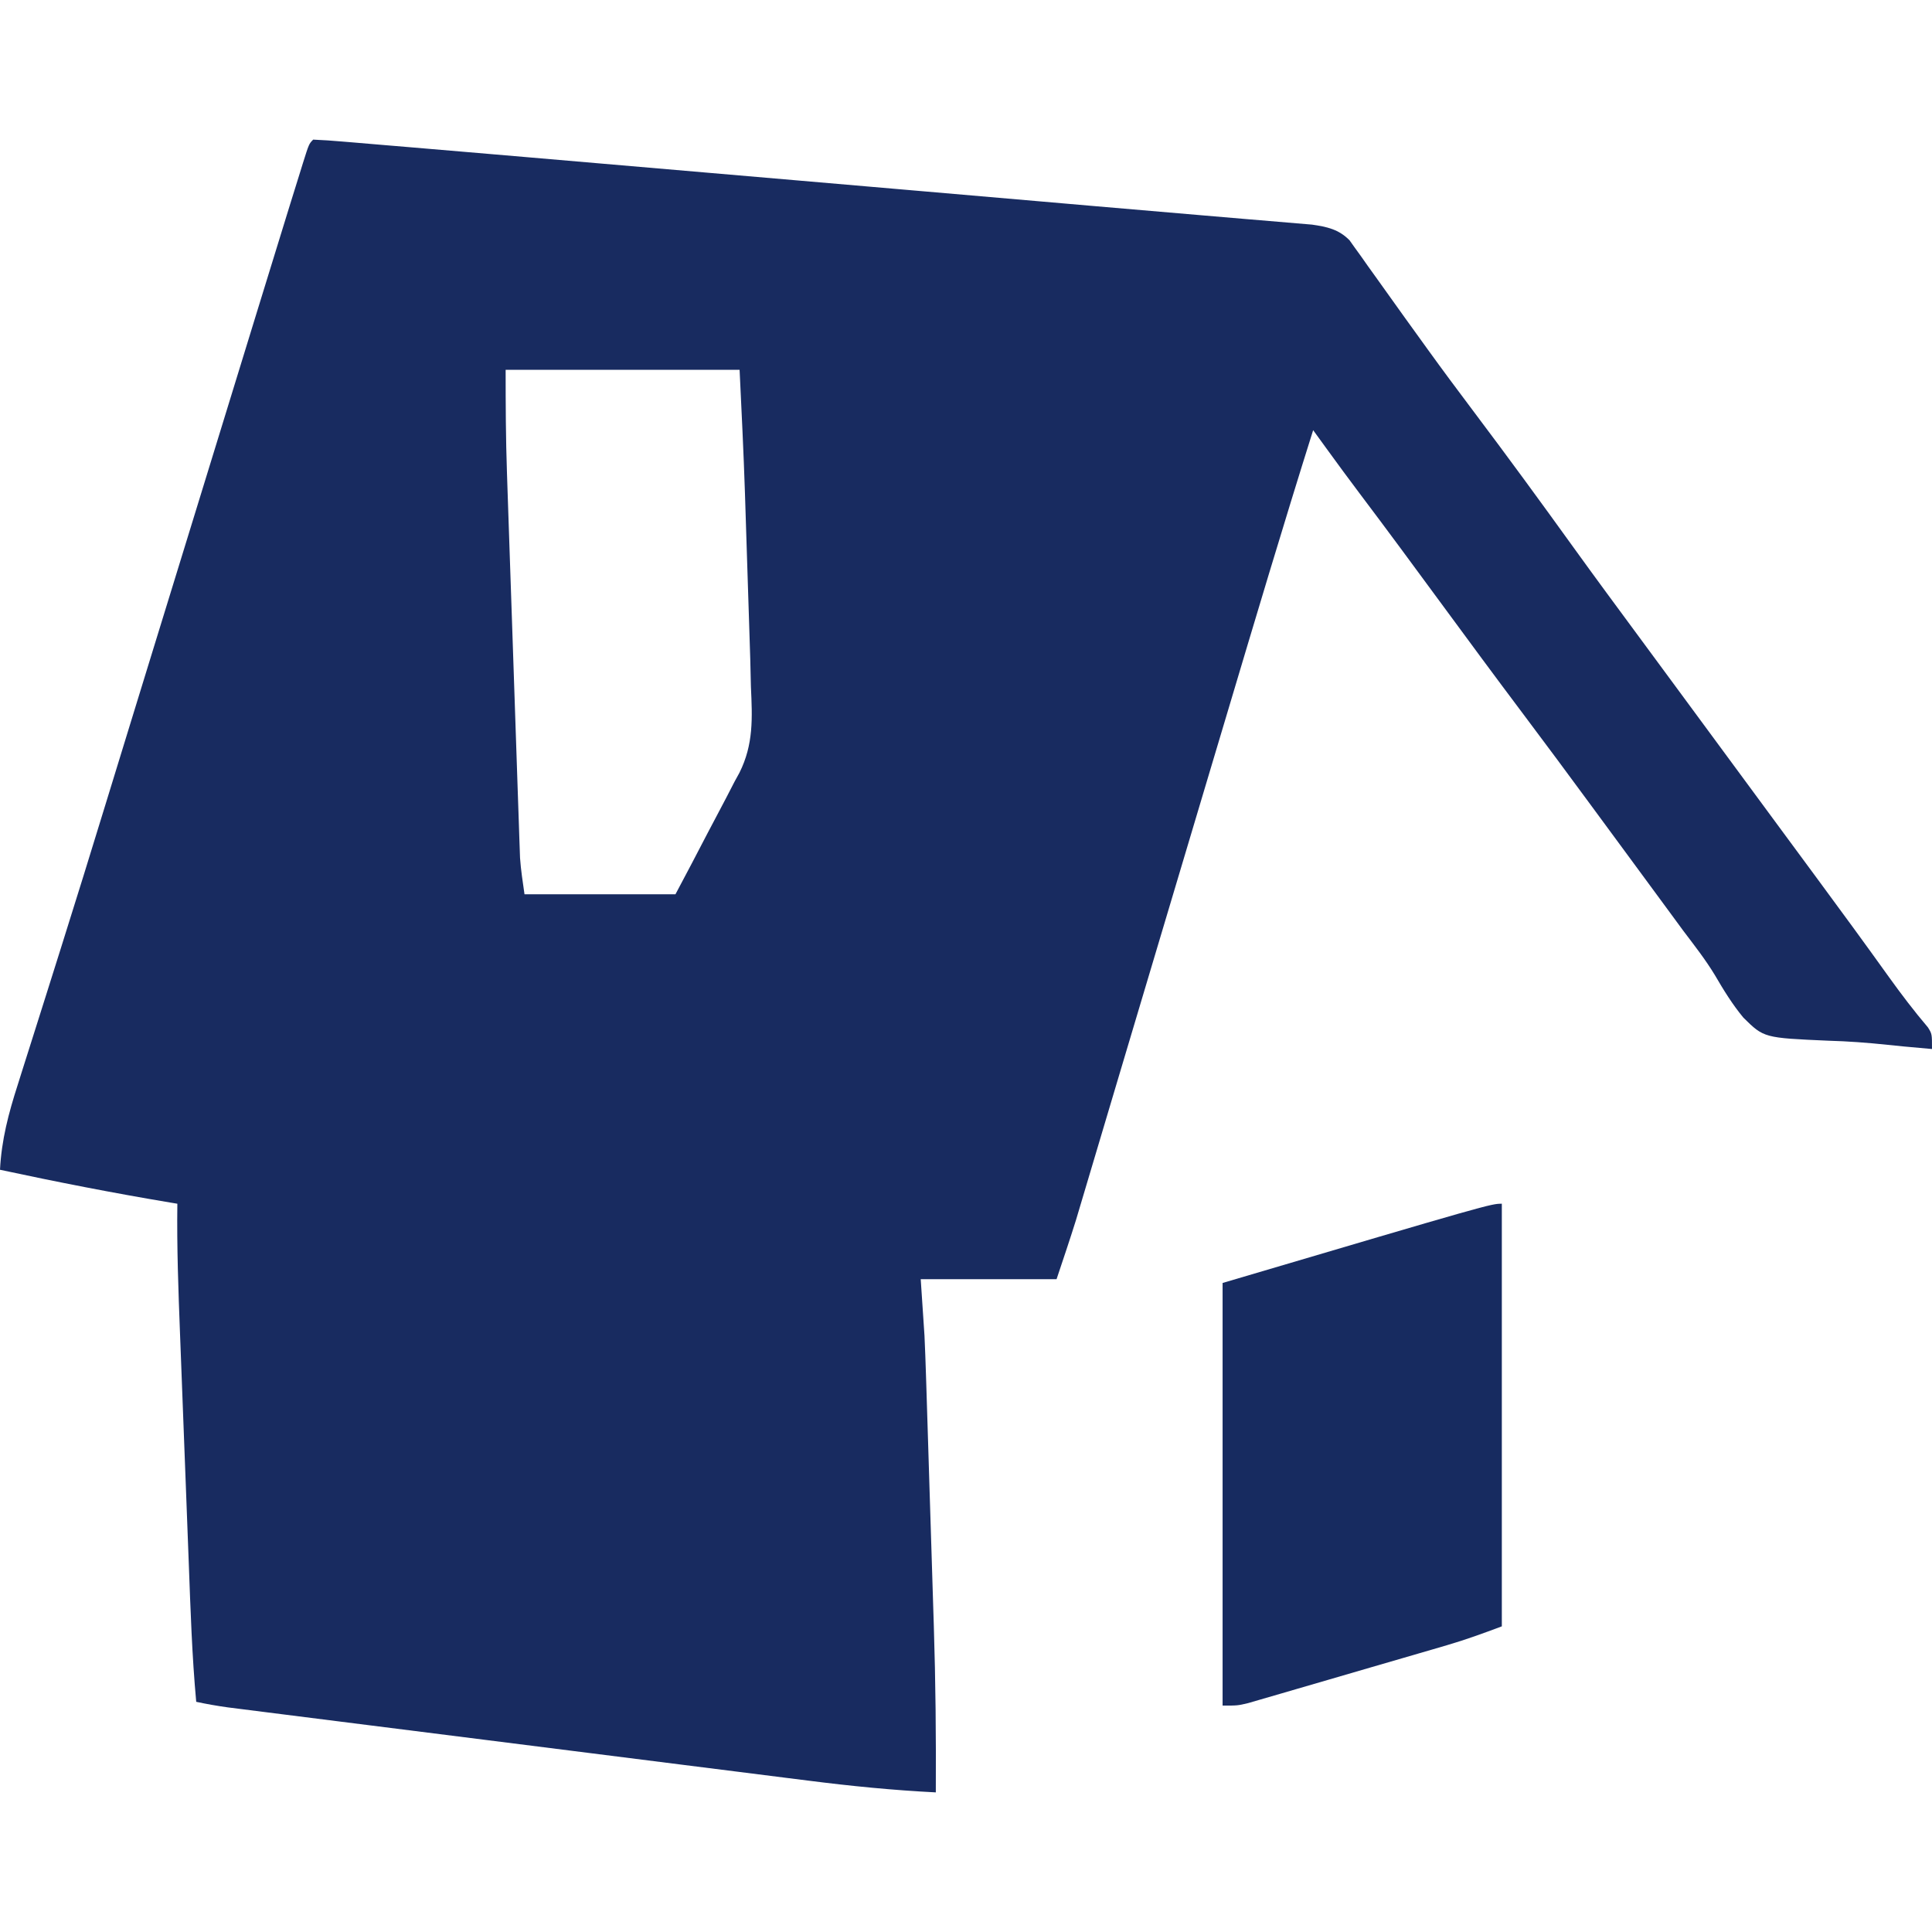 <?xml version="1.0" encoding="UTF-8"?>
<svg version="1.1" xmlns="http://www.w3.org/2000/svg" width="512" height="512">
<path d="M0 0 C2.598 0.108 5.16 0.288 7.749 0.514 C8.595 0.583 9.441 0.653 10.312 0.724 C13.245 0.967 16.177 1.218 19.109 1.469 C21.266 1.649 23.422 1.83 25.579 2.01 C32.647 2.602 39.714 3.205 46.781 3.81 C49.867 4.074 52.953 4.337 56.039 4.601 C79.854 6.633 103.668 8.685 127.481 10.743 C134.306 11.332 141.131 11.921 147.956 12.509 C149.9 12.677 151.843 12.844 153.787 13.012 C154.745 13.094 155.704 13.177 156.691 13.262 C157.647 13.345 158.602 13.427 159.586 13.512 C160.537 13.594 161.488 13.676 162.468 13.76 C172.726 14.644 182.984 15.53 193.241 16.421 C194.125 16.497 195.01 16.574 195.922 16.653 C199.395 16.955 202.869 17.257 206.343 17.558 C215.814 18.381 225.287 19.197 234.76 19.994 C239.092 20.359 243.423 20.729 247.754 21.101 C249.624 21.26 251.494 21.416 253.364 21.57 C255.816 21.771 258.267 21.981 260.718 22.193 C262.025 22.303 263.332 22.412 264.678 22.525 C268.652 23.093 271.798 23.769 274.646 26.686 C275.124 27.357 275.602 28.027 276.094 28.719 C276.917 29.856 276.917 29.856 277.756 31.016 C278.332 31.836 278.907 32.656 279.5 33.5 C280.11 34.349 280.72 35.197 281.349 36.072 C282.619 37.839 283.884 39.611 285.144 41.385 C287.948 45.336 290.788 49.26 293.625 53.188 C294.16 53.931 294.695 54.674 295.246 55.44 C299.237 60.975 303.307 66.446 307.413 71.896 C316.455 83.903 325.324 96.035 334.107 108.232 C339.757 116.068 345.493 123.84 351.234 131.609 C354.16 135.57 357.08 139.535 360 143.5 C361.167 145.083 362.333 146.667 363.5 148.25 C370.5 157.75 377.5 167.25 384.5 176.75 C385.078 177.534 385.655 178.318 386.25 179.125 C387.416 180.708 388.582 182.29 389.748 183.873 C392.674 187.846 395.603 191.817 398.535 195.785 C404.936 204.452 411.295 213.144 417.569 221.903 C420.869 226.493 424.263 230.964 427.926 235.273 C429 237 429 237 429 241 C420.895 240.276 420.895 240.276 417.24 239.889 C411.982 239.336 406.782 238.939 401.496 238.797 C384.45 238.047 384.45 238.047 379.02 232.691 C376.108 229.182 373.766 225.37 371.475 221.437 C368.963 217.286 365.986 213.49 363.062 209.625 C361.884 208.026 360.708 206.424 359.535 204.82 C356.031 200.041 352.517 195.27 349 190.5 C345.509 185.764 342.019 181.027 338.535 176.285 C332.563 168.16 326.559 160.061 320.5 152 C313.269 142.38 306.125 132.698 299 123 C291.795 113.197 284.588 103.398 277.257 93.689 C274.406 89.905 271.602 86.089 268.818 82.256 C268.102 81.27 267.385 80.284 266.648 79.269 C266.104 78.52 265.56 77.771 265 77 C257.045 102.254 249.492 127.628 241.92 152.999 C240.153 158.919 238.383 164.838 236.614 170.758 C230.322 191.815 224.036 212.874 217.758 233.935 C216.164 239.282 214.569 244.629 212.975 249.976 C211.514 254.873 210.056 259.77 208.598 264.669 C207.706 267.666 206.813 270.664 205.918 273.661 C205.514 275.016 205.111 276.372 204.708 277.728 C204.16 279.575 203.609 281.421 203.058 283.267 C202.603 284.795 202.603 284.795 202.139 286.354 C200.502 291.594 198.736 296.792 197 302 C185.12 302 173.24 302 161 302 C161.33 306.95 161.66 311.9 162 317 C162.15 320.41 162.287 323.815 162.389 327.226 C162.418 328.136 162.448 329.046 162.478 329.983 C162.573 332.935 162.663 335.888 162.754 338.84 C162.82 340.936 162.885 343.032 162.951 345.127 C163.088 349.504 163.224 353.88 163.357 358.256 C163.527 363.792 163.702 369.328 163.878 374.864 C164.016 379.191 164.15 383.518 164.282 387.845 C164.345 389.883 164.41 391.92 164.475 393.957 C164.944 408.642 165.079 423.308 165 438 C153.658 437.43 142.461 436.321 131.198 434.883 C129.48 434.667 127.762 434.452 126.043 434.237 C121.43 433.659 116.817 433.075 112.205 432.489 C107.359 431.875 102.512 431.266 97.666 430.657 C89.543 429.635 81.421 428.609 73.3 427.58 C63.915 426.392 54.529 425.208 45.144 424.027 C35.125 422.766 25.107 421.503 15.089 420.239 C12.209 419.875 9.329 419.512 6.449 419.149 C1.93 418.58 -2.589 418.009 -7.107 417.436 C-8.764 417.226 -10.421 417.017 -12.079 416.808 C-14.34 416.523 -16.601 416.236 -18.863 415.949 C-20.128 415.789 -21.393 415.629 -22.696 415.464 C-25.495 415.071 -28.238 414.593 -31 414 C-32.123 401.774 -32.511 389.519 -32.973 377.254 C-33.061 374.952 -33.149 372.65 -33.237 370.348 C-33.421 365.541 -33.604 360.734 -33.784 355.927 C-34.015 349.801 -34.25 343.674 -34.487 337.547 C-34.67 332.799 -34.851 328.05 -35.03 323.301 C-35.116 321.044 -35.202 318.786 -35.29 316.528 C-35.734 305.014 -36.153 293.525 -36 282 C-36.634 281.894 -37.267 281.789 -37.92 281.68 C-53.03 279.154 -68.023 276.217 -83 273 C-82.597 265.076 -80.731 258.036 -78.309 250.508 C-77.932 249.31 -77.556 248.113 -77.168 246.879 C-76.356 244.303 -75.542 241.728 -74.721 239.155 C-73.413 235.054 -72.119 230.949 -70.828 226.843 C-69.501 222.625 -68.173 218.407 -66.841 214.191 C-62.852 201.563 -58.945 188.911 -55.062 176.25 C-54.416 174.146 -53.77 172.042 -53.124 169.939 C-51.79 165.597 -50.457 161.255 -49.124 156.914 C-46.839 149.474 -44.551 142.036 -42.262 134.598 C-42.058 133.936 -41.855 133.275 -41.645 132.594 C-40.391 128.518 -39.136 124.442 -37.882 120.366 C-35.986 114.207 -34.091 108.047 -32.195 101.887 C-31.985 101.202 -31.774 100.517 -31.557 99.812 C-28.661 90.4 -25.766 80.988 -22.873 71.575 C-21.282 66.397 -19.69 61.22 -18.098 56.042 C-17.017 52.526 -15.936 49.011 -14.856 45.495 C-12.245 36.994 -9.628 28.495 -7 20 C-6.526 18.467 -6.526 18.467 -6.043 16.904 C-5.196 14.172 -4.345 11.441 -3.492 8.711 C-3.249 7.926 -3.006 7.142 -2.756 6.333 C-1.116 1.116 -1.116 1.116 0 0 Z M51 61 C51 70.135 51.034 79.212 51.351 88.332 C51.389 89.464 51.426 90.596 51.465 91.763 C51.587 95.446 51.713 99.129 51.84 102.812 C51.927 105.397 52.015 107.982 52.102 110.567 C52.284 115.957 52.468 121.346 52.654 126.735 C52.868 132.949 53.077 139.163 53.285 145.377 C53.485 151.389 53.69 157.402 53.896 163.415 C53.983 165.96 54.069 168.505 54.153 171.05 C54.272 174.601 54.395 178.152 54.519 181.703 C54.553 182.748 54.587 183.794 54.622 184.871 C54.657 185.843 54.692 186.816 54.728 187.817 C54.756 188.654 54.785 189.491 54.814 190.353 C55.041 193.585 55.542 196.793 56 200 C69.2 200 82.4 200 96 200 C98.878 194.591 101.734 189.177 104.545 183.734 C105.504 181.891 106.474 180.053 107.455 178.221 C108.875 175.567 110.253 172.894 111.625 170.215 C112.062 169.417 112.5 168.62 112.951 167.798 C116.724 160.262 116.381 153.28 116 145 C115.942 142.616 115.886 140.231 115.832 137.847 C115.757 135.395 115.678 132.944 115.598 130.492 C115.555 129.151 115.513 127.811 115.47 126.47 C115.382 123.682 115.292 120.894 115.2 118.105 C115.086 114.6 114.974 111.095 114.864 107.59 C114.777 104.825 114.689 102.061 114.599 99.296 C114.538 97.397 114.478 95.498 114.418 93.6 C114.059 82.724 113.518 71.873 113 61 C92.54 61 72.08 61 51 61 Z " fill="#182B60" transform="translate(83,37)"/>
<path d="M0 0 C0 36.96 0 73.92 0 112 C-4.896 113.836 -9.555 115.537 -14.536 116.993 C-15.764 117.353 -16.992 117.713 -18.257 118.084 C-19.572 118.467 -20.888 118.849 -22.203 119.23 C-23.572 119.63 -24.941 120.029 -26.31 120.428 C-29.164 121.26 -32.018 122.089 -34.873 122.917 C-38.529 123.977 -42.182 125.045 -45.835 126.115 C-48.654 126.939 -51.475 127.759 -54.297 128.578 C-55.645 128.969 -56.992 129.363 -58.339 129.758 C-60.219 130.309 -62.1 130.852 -63.981 131.395 C-65.05 131.706 -66.118 132.017 -67.219 132.337 C-70 133 -70 133 -74 133 C-74 96.04 -74 59.08 -74 21 C-2.923 0 -2.923 0 0 0 Z " fill="#172B60" transform="translate(398,319)"/>
</svg>
